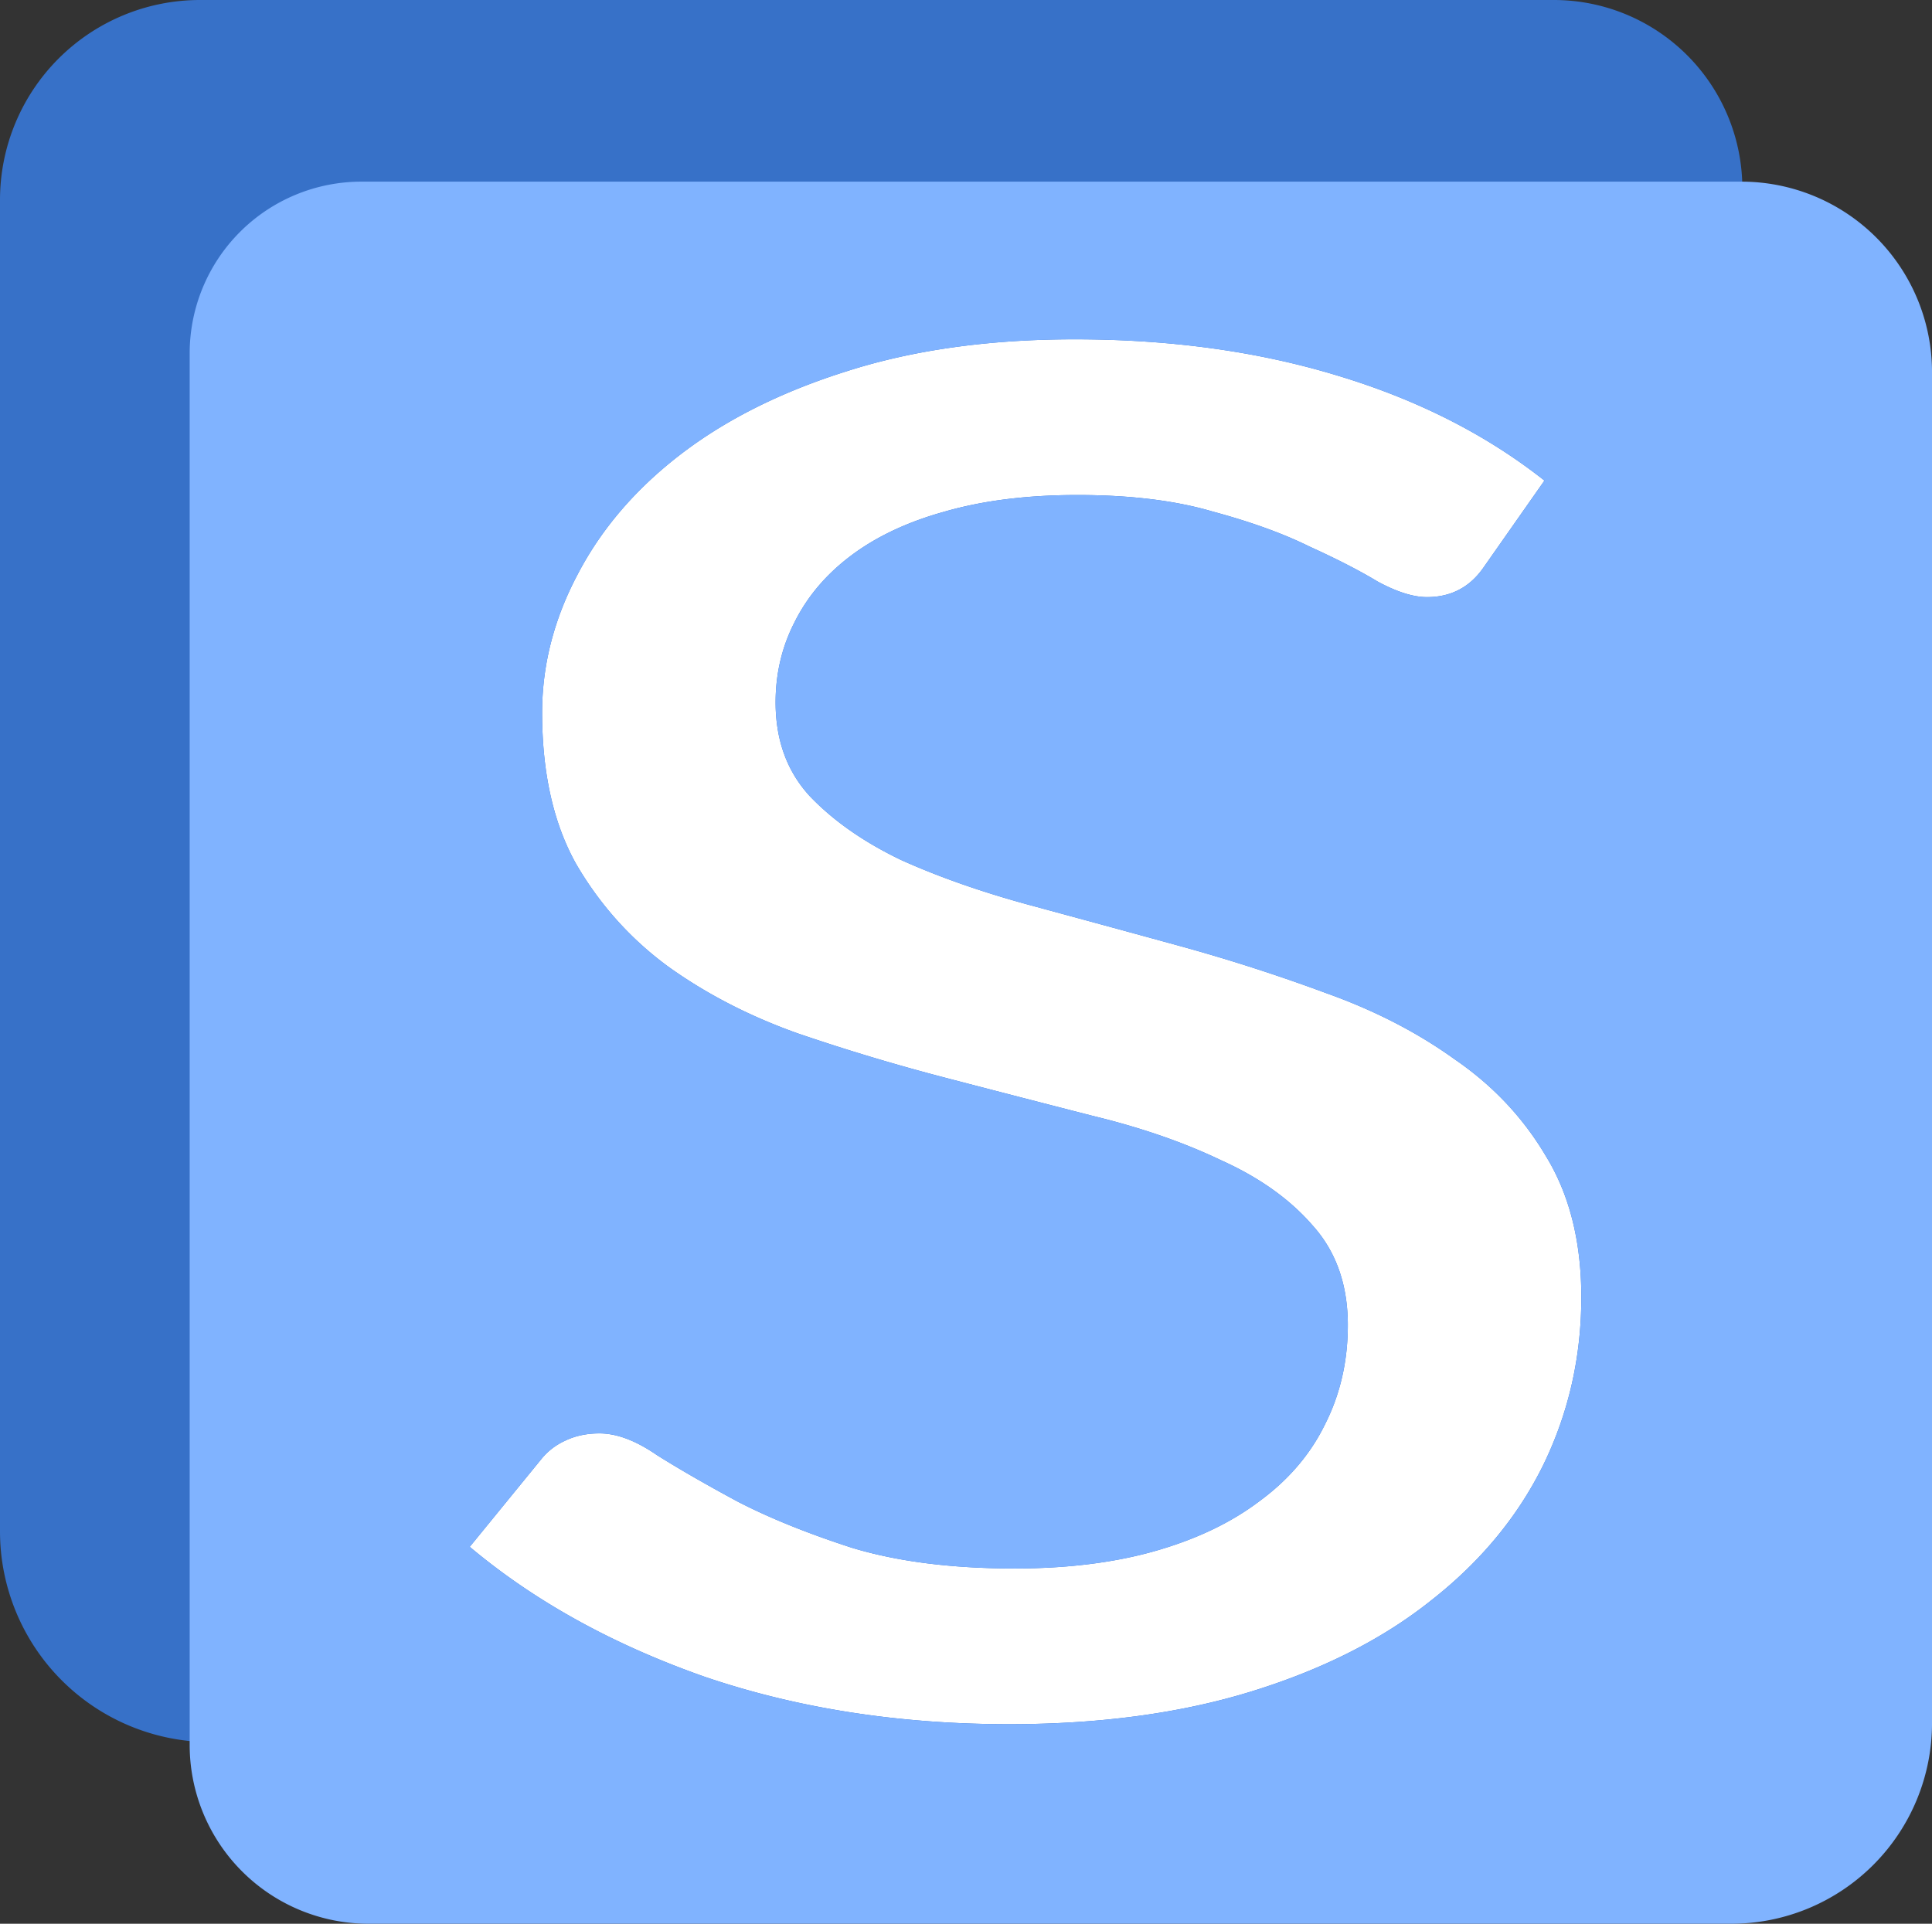 <?xml version="1.0" encoding="UTF-8" standalone="no"?>
<!-- Created with Inkscape (http://www.inkscape.org/) -->

<svg
   width="110.885mm"
   height="110.427mm"
   viewBox="0 0 110.885 110.427"
   version="1.1"
   id="svg1"
   xmlns="http://www.w3.org/2000/svg"
   xmlns:svg="http://www.w3.org/2000/svg">
  <rect x="0" y="0" width="110.885" height="110.427" fill="#333333" stroke="none"/>
  <defs
     id="defs1" />
  <g
     id="layer1"
     transform="translate(-50,-95)">
    <rect
       style="fill:#ffffff;stroke-width:0.265;stroke-dasharray:none"
       id="rect8"
       width="87.913"
       height="89.873"
       x="66.545"
       y="110.063" />
    <path
       id="rect1"
       style="fill:#3771c8;stroke-width:0.265;stroke-dasharray:none"
       d="m 50,106.478 v 76.423 a 12.098,12.098 45 0 0 12.098,12.098 h 87.902 v -89.18 A 10.82,10.82 45 0 0 139.18,95 H 61.478 A 11.478,11.478 135 0 0 50,106.478 Z m 61.68,7.999 c 5.486,0 10.502,0.691 15.048,2.072 4.598,1.381 8.569,3.393 11.913,6.037 l -3.527,5.032 c -0.784,1.105 -1.855,1.657 -3.213,1.657 -0.784,0 -1.724,-0.296 -2.822,-0.888 -1.045,-0.631 -2.351,-1.302 -3.919,-2.013 -1.515,-0.75 -3.37,-1.42 -5.565,-2.012 -2.142,-0.631 -4.729,-0.947 -7.759,-0.947 -2.874,0 -5.408,0.316 -7.603,0.947 -2.142,0.592 -3.944,1.44 -5.407,2.545 -1.411,1.065 -2.482,2.328 -3.214,3.788 -0.731,1.421 -1.097,2.959 -1.097,4.617 0,2.17 0.653,3.966 1.96,5.387 1.358,1.421 3.109,2.644 5.251,3.67 2.194,0.987 4.676,1.855 7.446,2.604 2.769,0.75 5.591,1.519 8.465,2.308 2.874,0.789 5.695,1.697 8.465,2.723 2.769,0.987 5.225,2.249 7.367,3.788 2.194,1.5 3.945,3.354 5.251,5.564 1.358,2.21 2.038,4.913 2.038,8.11 0,3.433 -0.732,6.649 -2.195,9.649 -1.463,2.96 -3.605,5.544 -6.426,7.754 -2.769,2.21 -6.192,3.946 -10.267,5.209 -4.075,1.263 -8.726,1.894 -13.951,1.894 -6.322,0 -12.148,-0.908 -17.477,-2.723 -5.277,-1.855 -9.771,-4.341 -13.481,-7.458 l 4.154,-5.091 c 0.366,-0.434 0.81,-0.769 1.333,-1.006 0.575,-0.276 1.228,-0.414 1.959,-0.414 0.993,0 2.09,0.414 3.292,1.243 1.254,0.789 2.795,1.677 4.624,2.664 1.829,0.947 4.023,1.835 6.584,2.663 2.612,0.789 5.721,1.184 9.327,1.184 3.03,0 5.722,-0.335 8.073,-1.006 2.351,-0.671 4.336,-1.618 5.956,-2.841 1.672,-1.223 2.926,-2.683 3.762,-4.38 0.888,-1.736 1.332,-3.65 1.332,-5.742 0,-2.328 -0.679,-4.242 -2.038,-5.742 -1.306,-1.5 -3.056,-2.743 -5.251,-3.729 -2.142,-1.026 -4.598,-1.874 -7.368,-2.545 -2.769,-0.71 -5.591,-1.44 -8.465,-2.19 -2.874,-0.75 -5.695,-1.599 -8.464,-2.546 -2.769,-0.987 -5.251,-2.269 -7.446,-3.847 -2.142,-1.578 -3.893,-3.532 -5.251,-5.86 -1.306,-2.328 -1.96,-5.229 -1.96,-8.701 0,-2.723 0.68,-5.367 2.038,-7.932 1.358,-2.604 3.318,-4.893 5.878,-6.866 2.612,-2.013 5.8,-3.611 9.562,-4.795 3.814,-1.223 8.177,-1.835 13.089,-1.835 z" />
    <path
       id="path1"
       style="fill:#80b3ff;stroke-width:0.265"
       d="m 60.886,115.286 v 79.875 a 10.266,10.266 45 0 0 10.266,10.266 l 78.214,0 a 11.52,11.52 135 0 0 11.52,-11.52 V 116.365 A 10.938,10.938 45 0 0 149.947,105.427 H 70.745 a 9.859,9.859 135 0 0 -9.859,9.859 z m 50.795,-0.808 c 5.486,0 10.502,0.691 15.048,2.072 4.598,1.381 8.569,3.393 11.913,6.037 l -3.527,5.032 c -0.784,1.105 -1.855,1.657 -3.213,1.657 -0.784,0 -1.724,-0.296 -2.822,-0.888 -1.045,-0.631 -2.351,-1.302 -3.919,-2.013 -1.515,-0.75 -3.37,-1.42 -5.565,-2.012 -2.142,-0.631 -4.729,-0.947 -7.759,-0.947 -2.874,0 -5.408,0.316 -7.603,0.947 -2.142,0.592 -3.944,1.44 -5.407,2.545 -1.411,1.065 -2.482,2.328 -3.214,3.788 -0.731,1.421 -1.097,2.959 -1.097,4.617 0,2.17 0.653,3.966 1.96,5.387 1.358,1.421 3.109,2.644 5.251,3.67 2.194,0.987 4.676,1.855 7.446,2.604 2.769,0.75 5.591,1.519 8.465,2.308 2.874,0.789 5.695,1.697 8.465,2.723 2.769,0.987 5.225,2.249 7.367,3.788 2.194,1.5 3.945,3.354 5.251,5.564 1.358,2.21 2.038,4.913 2.038,8.11 0,3.433 -0.732,6.649 -2.195,9.649 -1.463,2.96 -3.605,5.544 -6.426,7.754 -2.769,2.21 -6.192,3.946 -10.267,5.209 -4.075,1.263 -8.726,1.894 -13.951,1.894 -6.322,0 -12.148,-0.908 -17.477,-2.723 -5.277,-1.855 -9.771,-4.341 -13.481,-7.458 l 4.154,-5.091 c 0.366,-0.434 0.81,-0.769 1.333,-1.006 0.575,-0.276 1.228,-0.414 1.959,-0.414 0.993,0 2.09,0.414 3.292,1.243 1.254,0.789 2.795,1.677 4.624,2.664 1.829,0.947 4.023,1.835 6.584,2.663 2.612,0.789 5.721,1.184 9.327,1.184 3.03,0 5.722,-0.335 8.073,-1.006 2.351,-0.671 4.336,-1.618 5.956,-2.841 1.672,-1.223 2.926,-2.683 3.762,-4.38 0.888,-1.736 1.332,-3.65 1.332,-5.742 0,-2.328 -0.679,-4.242 -2.038,-5.742 -1.306,-1.5 -3.056,-2.743 -5.251,-3.729 -2.142,-1.026 -4.598,-1.874 -7.368,-2.545 -2.769,-0.71 -5.591,-1.44 -8.465,-2.19 -2.874,-0.75 -5.695,-1.599 -8.464,-2.546 -2.769,-0.987 -5.251,-2.269 -7.446,-3.847 -2.142,-1.578 -3.893,-3.532 -5.251,-5.86 -1.306,-2.328 -1.96,-5.229 -1.96,-8.701 0,-2.723 0.68,-5.367 2.038,-7.932 1.358,-2.604 3.318,-4.893 5.878,-6.866 2.612,-2.013 5.8,-3.611 9.562,-4.795 3.814,-1.223 8.177,-1.835 13.089,-1.835 z" />
  </g>
</svg>
